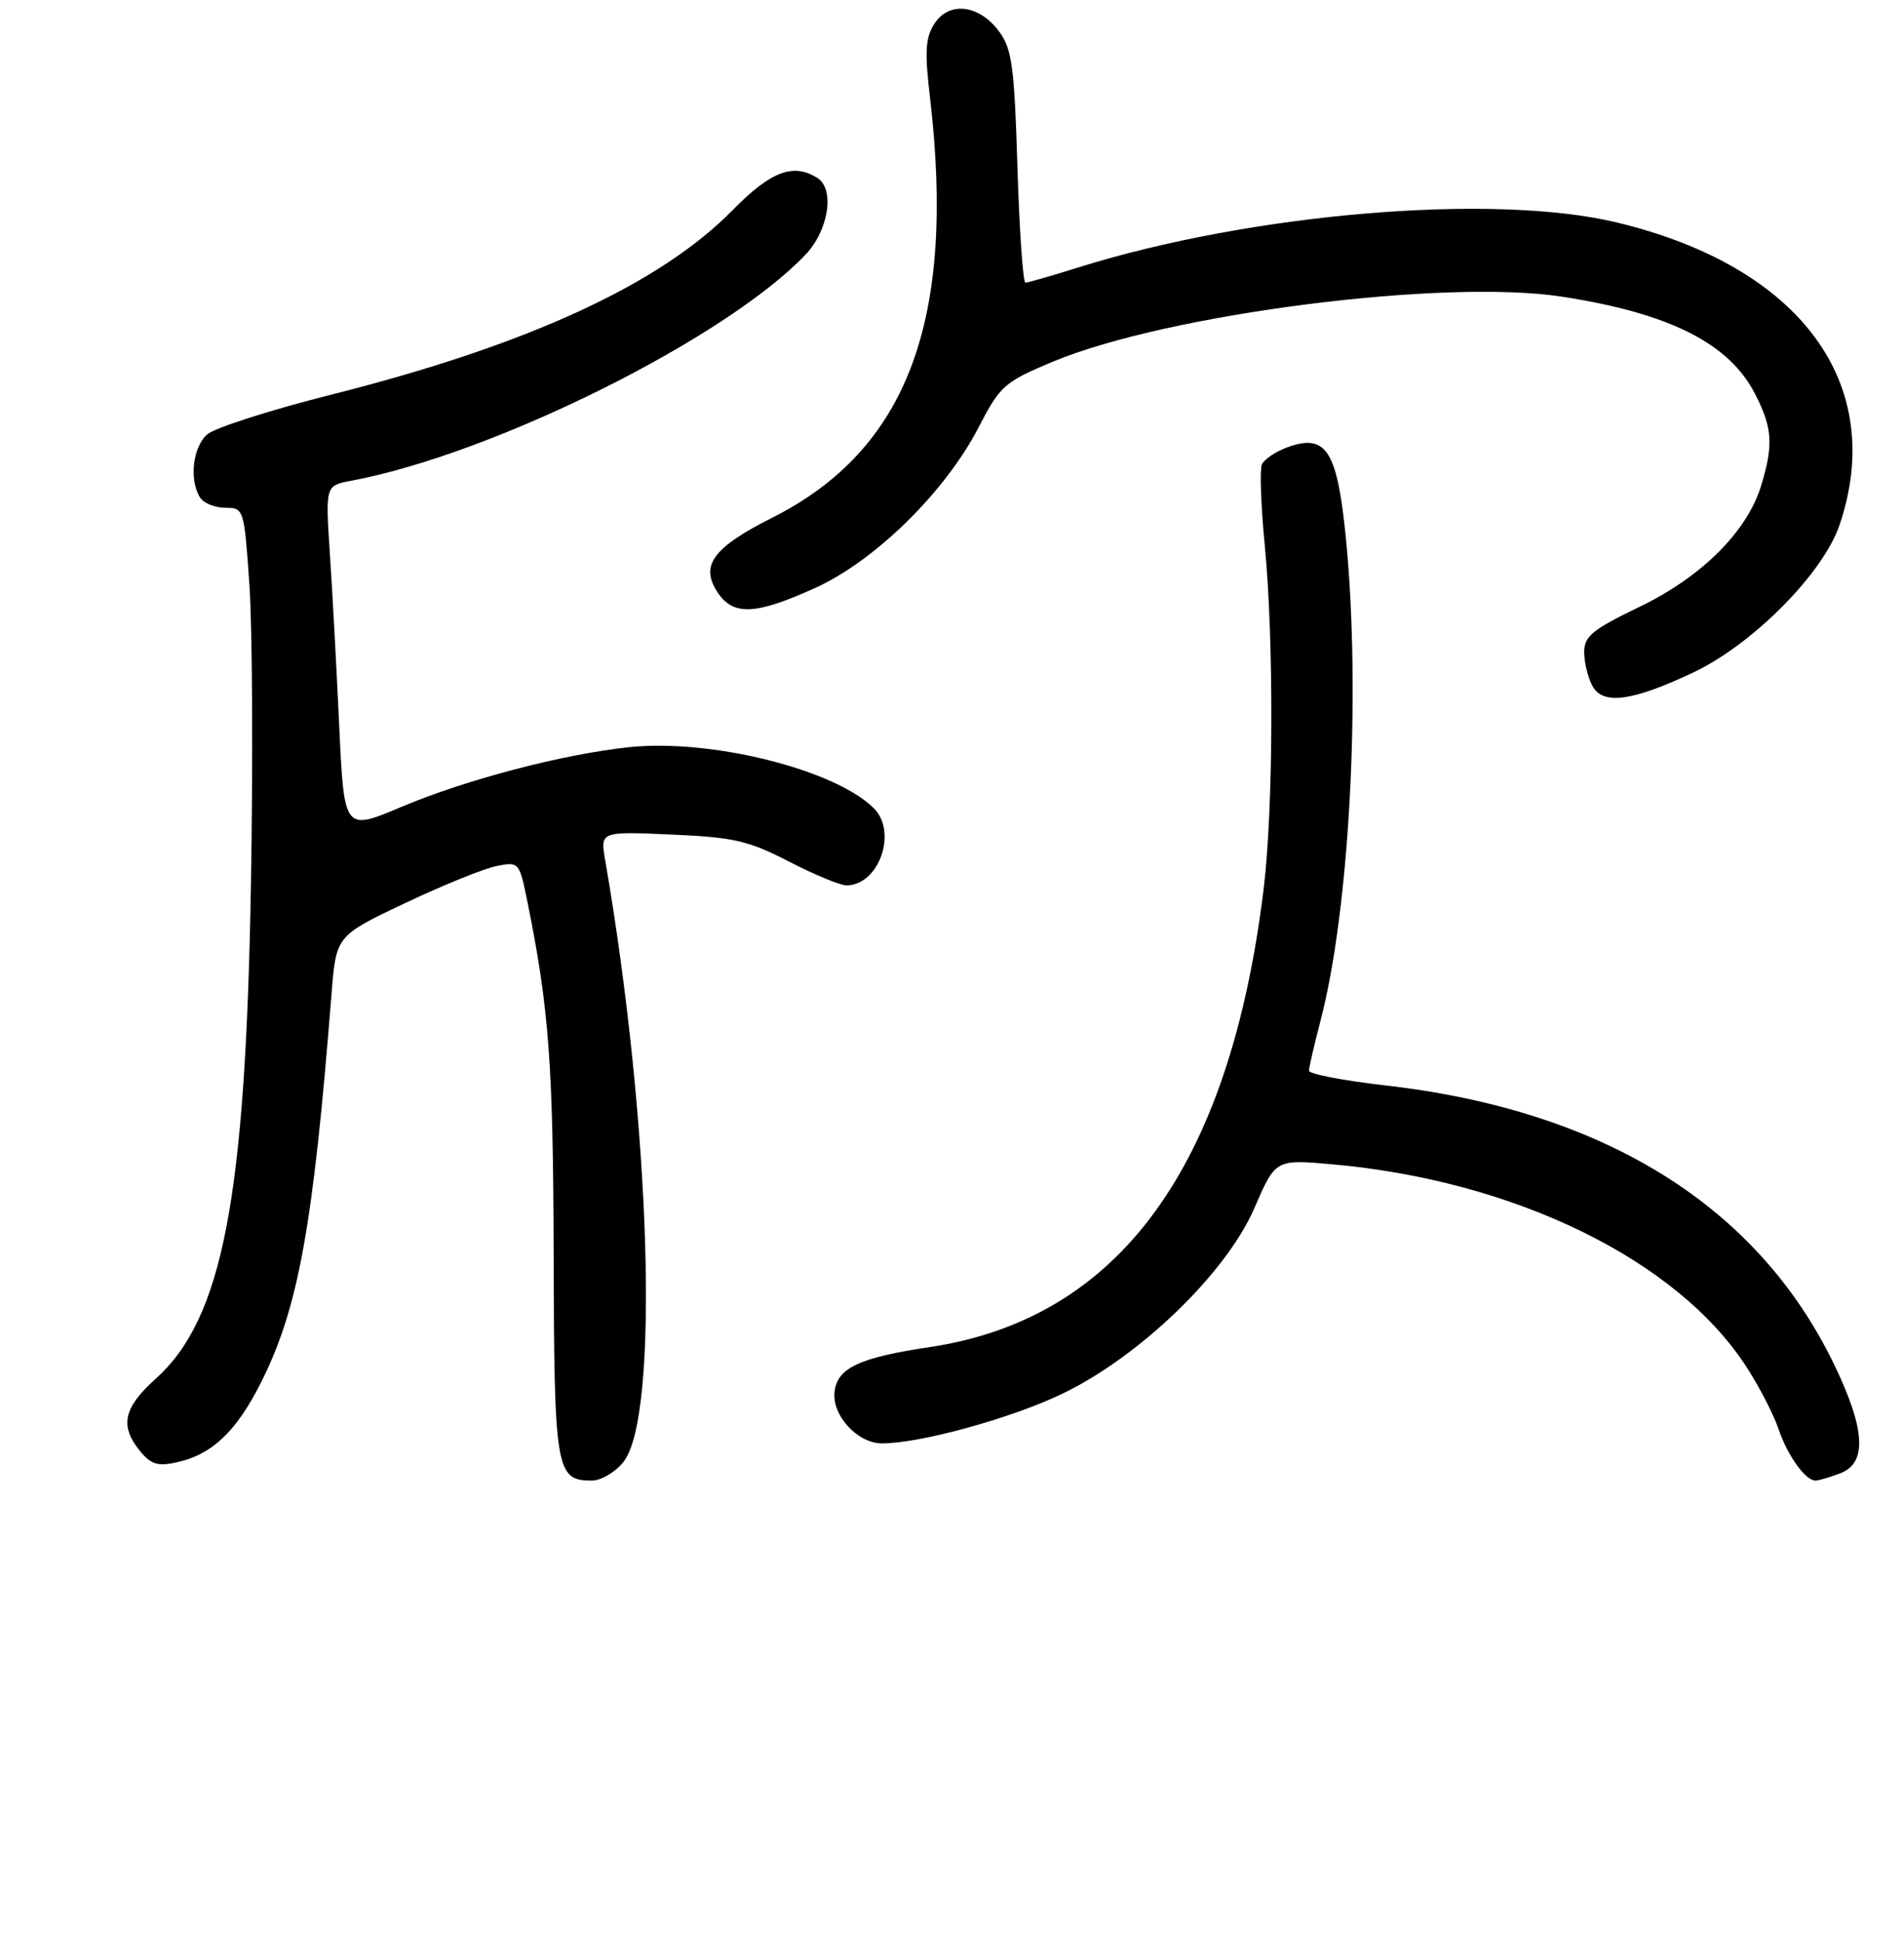 <?xml version="1.0" encoding="UTF-8" standalone="no"?>
<!DOCTYPE svg PUBLIC "-//W3C//DTD SVG 1.1//EN" "http://www.w3.org/Graphics/SVG/1.1/DTD/svg11.dtd" >
<svg xmlns="http://www.w3.org/2000/svg" xmlns:xlink="http://www.w3.org/1999/xlink" version="1.1" viewBox="0 0 256 261">
 <g >
 <path fill="currentColor"
d=" M 83.83 196.49 C 88.71 190.28 87.52 151.17 81.37 115.62 C 80.70 111.75 80.70 111.75 90.27 112.17 C 98.62 112.53 100.64 112.99 106.06 115.79 C 109.48 117.56 112.97 119.00 113.81 119.00 C 118.16 119.00 120.71 111.85 117.50 108.65 C 112.28 103.42 95.57 99.26 84.56 100.43 C 75.62 101.38 62.67 104.78 53.95 108.46 C 46.27 111.70 46.27 111.70 45.61 97.60 C 45.25 89.85 44.69 79.40 44.35 74.39 C 43.75 65.27 43.75 65.27 47.21 64.62 C 66.37 61.03 97.59 45.49 108.31 34.22 C 111.42 30.95 112.27 25.42 109.90 23.92 C 106.67 21.87 103.63 23.02 98.50 28.25 C 88.71 38.21 70.91 46.40 44.63 53.02 C 36.45 55.08 28.91 57.49 27.88 58.37 C 25.92 60.05 25.41 64.51 26.90 66.88 C 27.38 67.63 28.91 68.25 30.30 68.25 C 32.79 68.25 32.83 68.38 33.54 78.69 C 33.93 84.43 34.02 102.48 33.74 118.81 C 33.02 161.21 29.92 177.25 20.91 185.34 C 16.60 189.21 16.07 191.64 18.81 195.01 C 20.27 196.82 21.21 197.11 23.76 196.55 C 28.49 195.51 31.75 192.44 35.06 185.88 C 40.11 175.89 42.11 164.87 44.57 133.64 C 45.19 125.78 45.19 125.78 54.45 121.39 C 59.55 118.98 65.09 116.73 66.77 116.40 C 69.77 115.80 69.83 115.87 70.90 121.14 C 73.82 135.52 74.38 143.11 74.44 168.60 C 74.51 197.64 74.74 199.00 79.55 199.00 C 80.82 199.00 82.74 197.87 83.83 196.49 Z  M 247.43 198.02 C 251.06 196.65 250.82 192.14 246.64 183.47 C 236.36 162.10 215.67 149.23 186.21 145.88 C 180.59 145.24 176.00 144.35 176.00 143.91 C 176.00 143.46 176.69 140.49 177.52 137.30 C 181.46 122.34 183.00 93.36 180.98 72.53 C 179.82 60.65 178.36 58.28 173.28 60.05 C 171.57 60.65 169.93 61.74 169.65 62.47 C 169.37 63.21 169.54 68.01 170.04 73.15 C 171.29 86.03 171.22 108.68 169.90 119.50 C 165.33 156.87 150.47 177.25 125.00 181.06 C 115.55 182.47 112.58 183.86 112.21 187.05 C 111.83 190.23 115.29 194.00 118.59 194.00 C 123.69 194.00 135.70 190.71 142.66 187.41 C 153.12 182.45 164.84 171.16 168.64 162.41 C 171.50 155.82 171.50 155.82 179.00 156.48 C 203.68 158.64 225.61 169.37 234.88 183.82 C 236.59 186.47 238.50 190.19 239.13 192.07 C 240.33 195.63 242.74 199.00 244.09 199.00 C 244.52 199.00 246.02 198.56 247.43 198.02 Z  M 227.64 90.40 C 235.63 86.64 245.12 77.08 247.33 70.57 C 253.75 51.64 242.11 35.83 217.38 29.90 C 200.80 25.92 168.30 28.64 144.94 35.96 C 141.40 37.07 138.22 37.98 137.88 37.99 C 137.54 37.99 137.06 31.00 136.80 22.45 C 136.38 8.90 136.07 6.56 134.31 4.20 C 131.64 0.61 127.60 0.14 125.63 3.19 C 124.43 5.06 124.31 6.94 125.03 13.00 C 128.56 42.99 122.04 60.42 103.82 69.59 C 95.88 73.59 94.11 75.99 96.45 79.57 C 98.57 82.80 101.55 82.68 109.62 79.02 C 117.68 75.36 127.10 66.10 131.57 57.45 C 134.48 51.83 135.03 51.34 141.57 48.61 C 157.01 42.18 194.08 37.44 209.98 39.87 C 224.45 42.09 232.50 46.14 235.98 52.96 C 238.31 57.52 238.46 59.73 236.82 65.19 C 234.96 71.40 228.82 77.53 220.41 81.58 C 214.13 84.60 213.00 85.52 213.00 87.64 C 213.00 89.01 213.49 91.05 214.10 92.18 C 215.49 94.79 219.42 94.28 227.64 90.40 Z "/>
</g>
</svg>